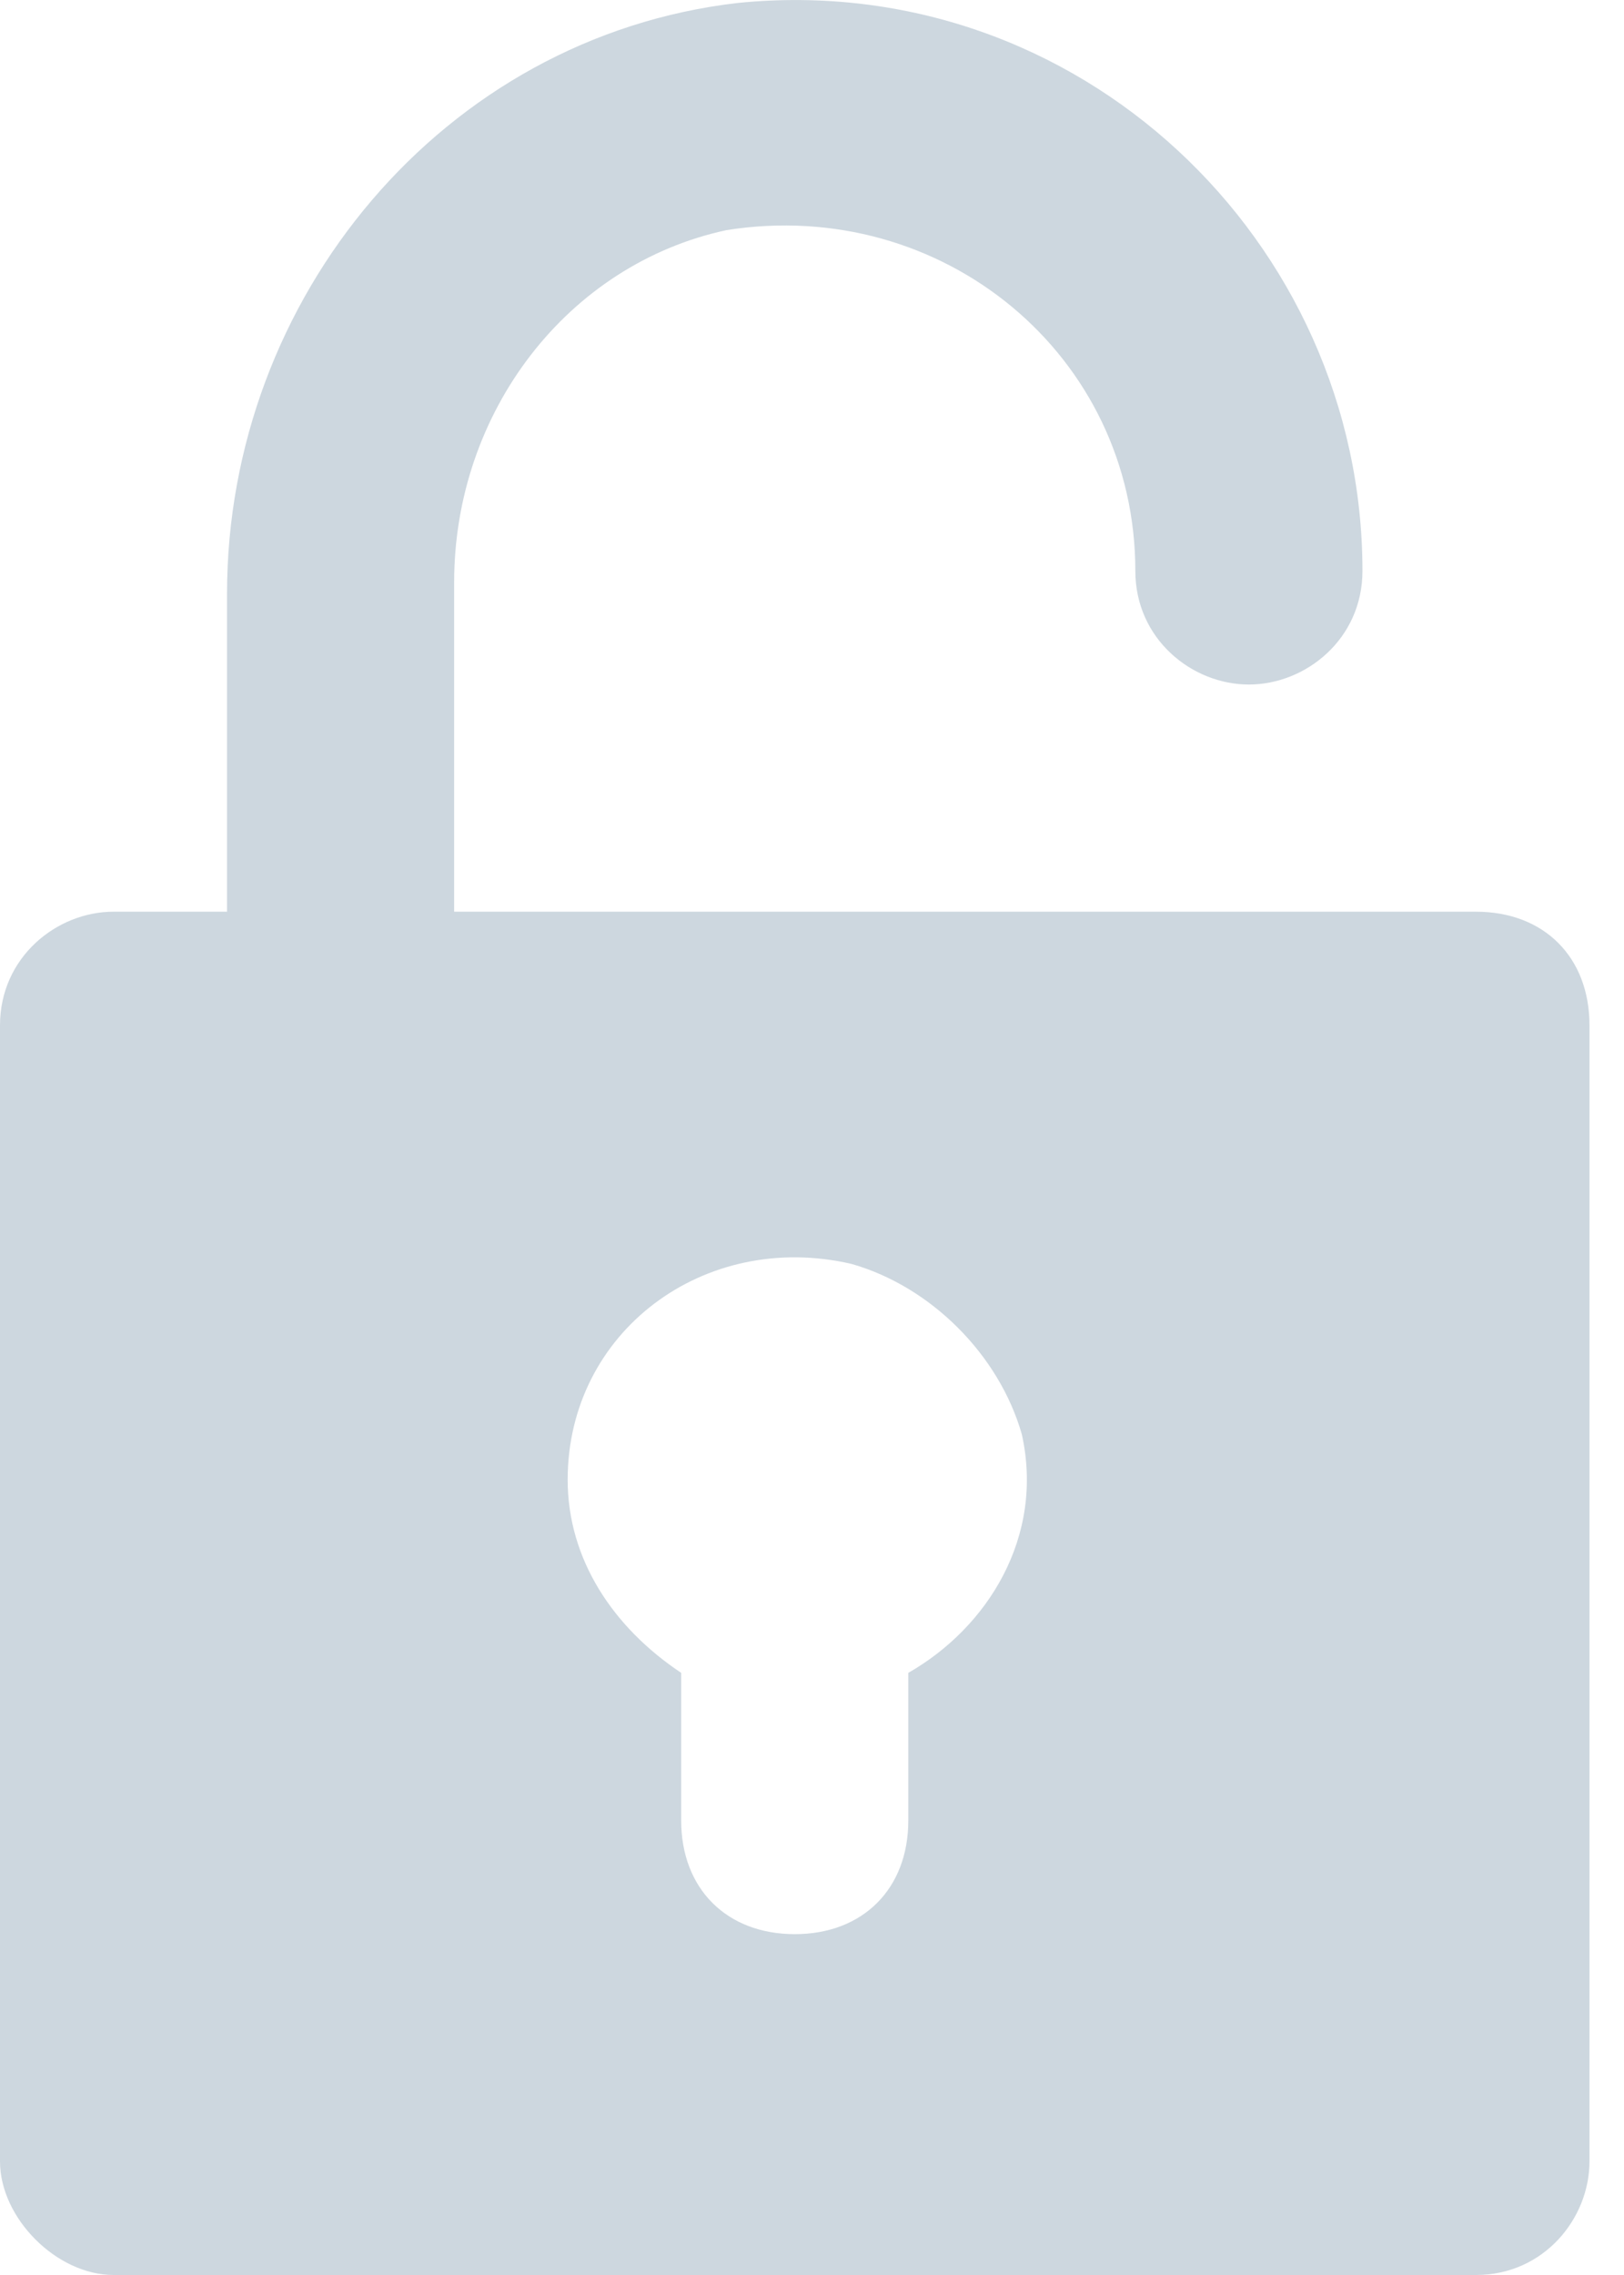 <svg width="20" height="28" viewBox="0 0 20 28" fill="none" xmlns="http://www.w3.org/2000/svg">
<path d="M18.177 11.221H5.593V7.166C5.593 5.069 6.991 3.251 8.949 2.832C11.605 2.412 13.982 4.37 13.982 7.027C13.982 7.866 14.681 8.425 15.38 8.425C16.08 8.425 16.779 7.866 16.779 7.027C16.779 2.972 13.283 -0.384 9.088 0.036C5.453 0.455 2.796 3.671 2.796 7.306V11.221H1.398C0.699 11.221 0 11.781 0 12.62V26.602C0 27.301 0.699 28 1.398 28H18.177C19.016 28 19.575 27.301 19.575 26.602V12.62C19.575 11.781 19.016 11.221 18.177 11.221ZM11.186 20.589V22.407C11.186 23.246 10.627 23.805 9.788 23.805C8.949 23.805 8.389 23.246 8.389 22.407V20.589C7.55 20.03 6.991 19.191 6.991 18.212C6.991 16.395 8.669 15.136 10.487 15.556C11.465 15.835 12.304 16.674 12.584 17.653C12.864 18.912 12.165 20.03 11.186 20.589Z" fill="#CDD7DF"/>
</svg>
